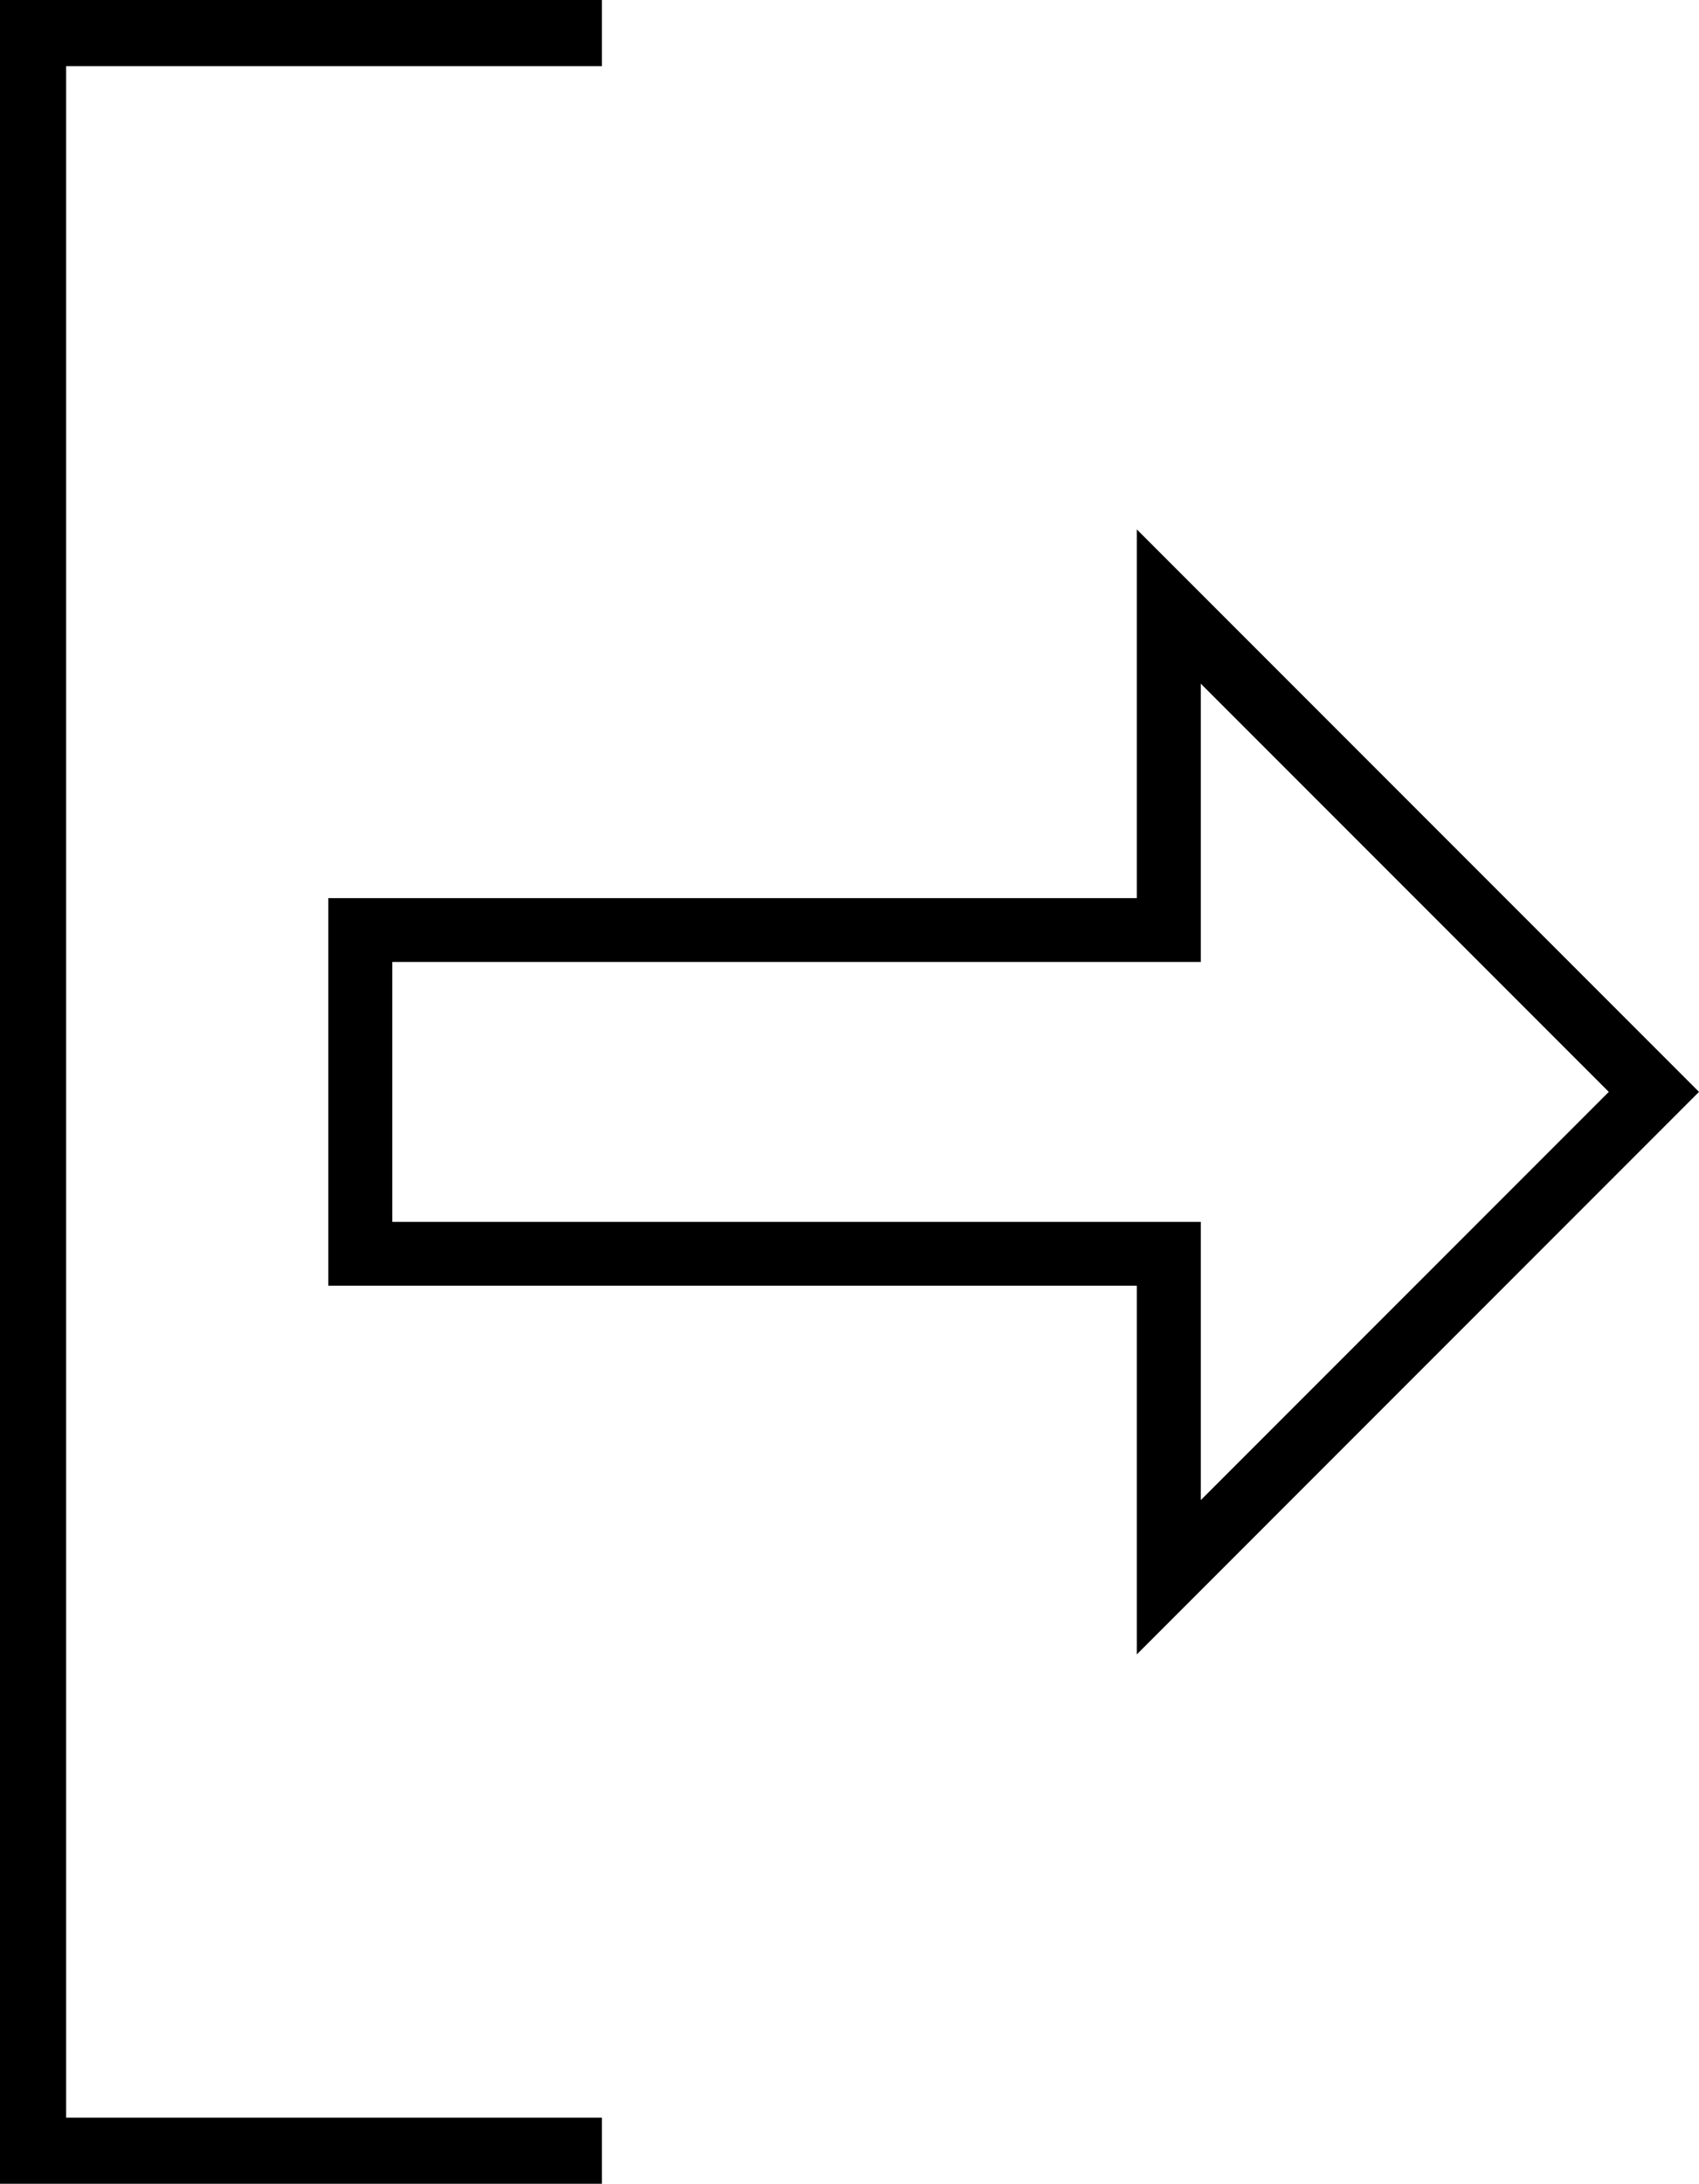 <svg version="1.1" xmlns="http://www.w3.org/2000/svg" viewBox="214.69 105 770.62 990">  <path d="m985.31 600-255-255v167.16h-366.71v175.69h366.71v167.16zm-592.69 58.781v-117.7h366.71v-126.14l185.06 185.06-185.06 185.06v-126.14h-366.71z"></path>  <path d="m487.69 135v-30h-273v990h273v-30h-243v-930z"></path> </svg>